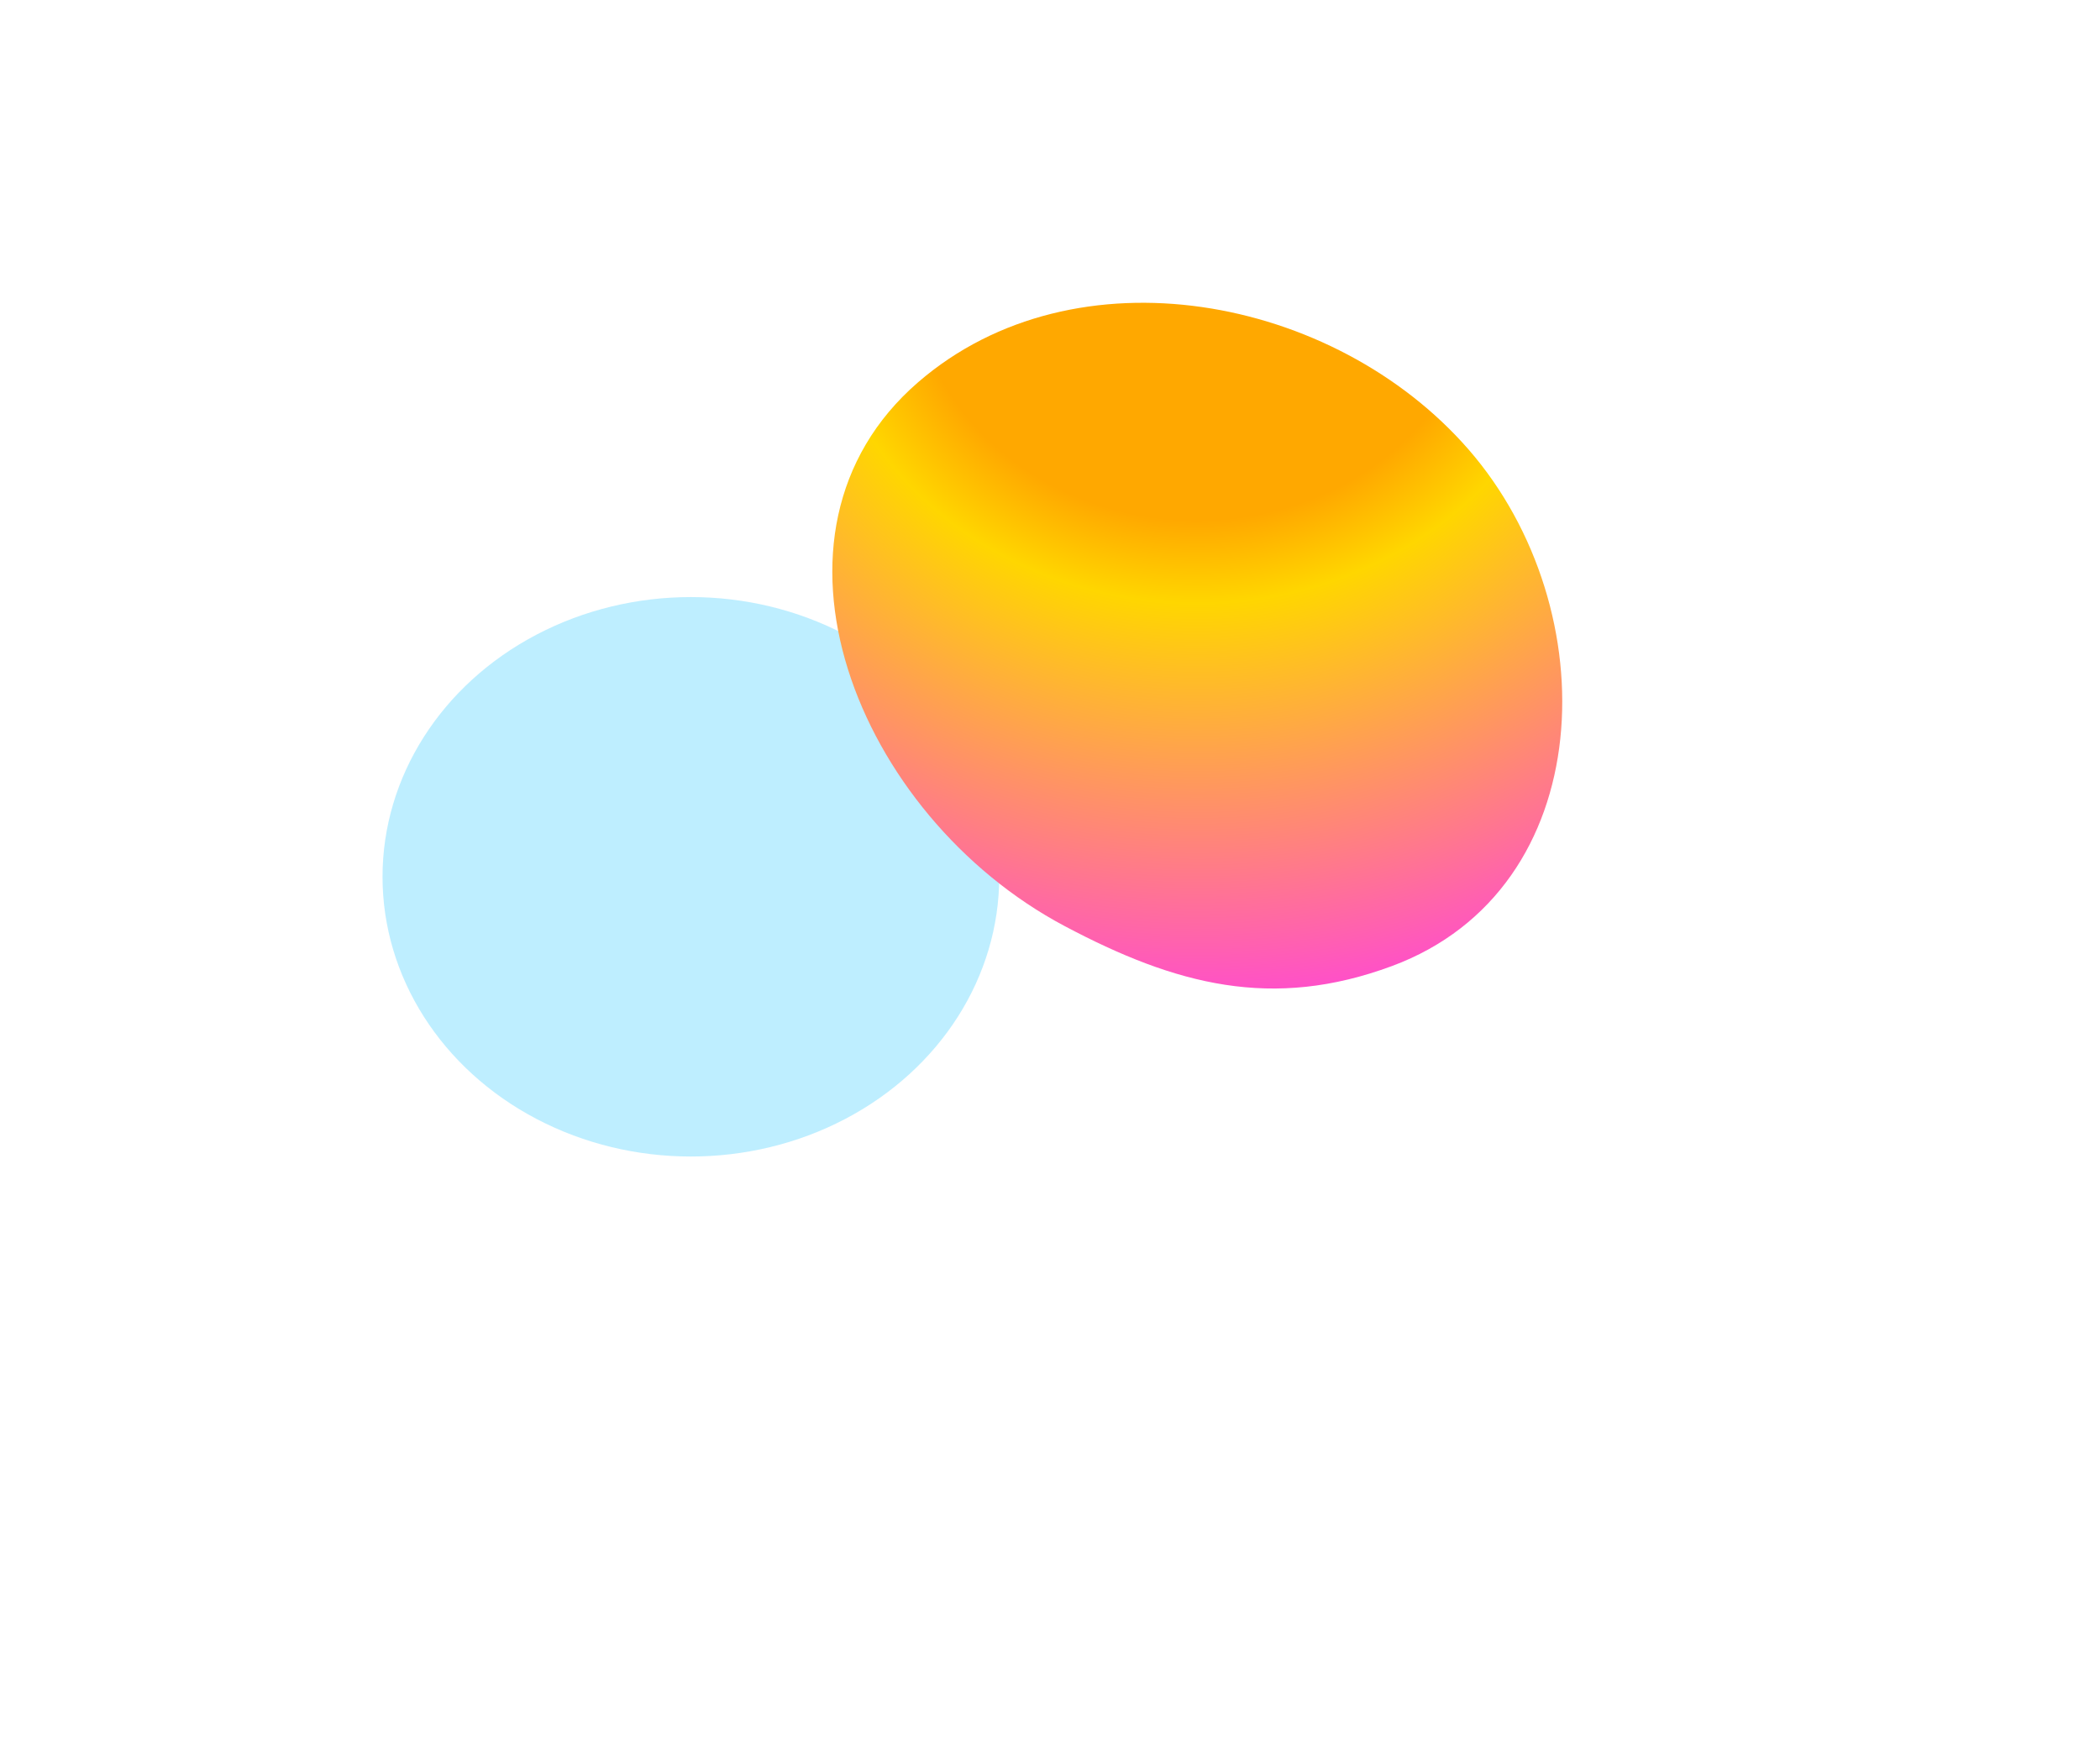 <svg width="1652" height="1378" viewBox="0 0 1652 1378" fill="none" xmlns="http://www.w3.org/2000/svg">
  <g filter="url(#filter0_f_107_12316)">
    <ellipse cx="543.489" cy="689.9" rx="242.567" ry="220.1" fill="#7FDEFF" fill-opacity="0.5" />
  </g>
  <g filter="url(#filter1_f_107_12316)">
    <path d="M837.342 728.585C673.741 641.716 585.114 419.33 722.316 300.715C845.833 193.931 1049.57 232.201 1155.32 353.736C1264.69 479.447 1258.35 699.558 1095 760.135C1001.02 794.984 924.982 775.12 837.342 728.585Z" fill="url(#paint0_radial_107_12316)" />
  </g>
  <defs>
    <filter id="filter0_f_107_12316" x="0.922" y="169.8" width="1085.13" height="1040.2" filterUnits="userSpaceOnUse" color-interpolation-filters="sRGB">
      <feFlood flood-opacity="0" result="BackgroundImageFix" />
      <feBlend mode="normal" in="SourceGraphic" in2="BackgroundImageFix" result="shape" />
      <feGaussianBlur stdDeviation="150" result="effect1_foregroundBlur_107_12316" />
    </filter>
    <filter id="filter1_f_107_12316" x="54.754" y="-361.757" width="1774.21" height="1739.58" filterUnits="userSpaceOnUse" color-interpolation-filters="sRGB">
      <feFlood flood-opacity="0" result="BackgroundImageFix" />
      <feBlend mode="normal" in="SourceGraphic" in2="BackgroundImageFix" result="shape" />
      <feGaussianBlur stdDeviation="300" result="effect1_foregroundBlur_107_12316" />
    </filter>
    <radialGradient id="paint0_radial_107_12316" cx="0" cy="0" r="1" gradientUnits="userSpaceOnUse" gradientTransform="translate(941.557 210.118) rotate(89.992) scale(593.047 664.01)">
      <stop offset="0.336" stop-color="#FFA800" />
      <stop offset="0.446" stop-color="#FFD600" />
      <stop offset="1" stop-color="#FF47D6" />
    </radialGradient>
  </defs>
</svg>

